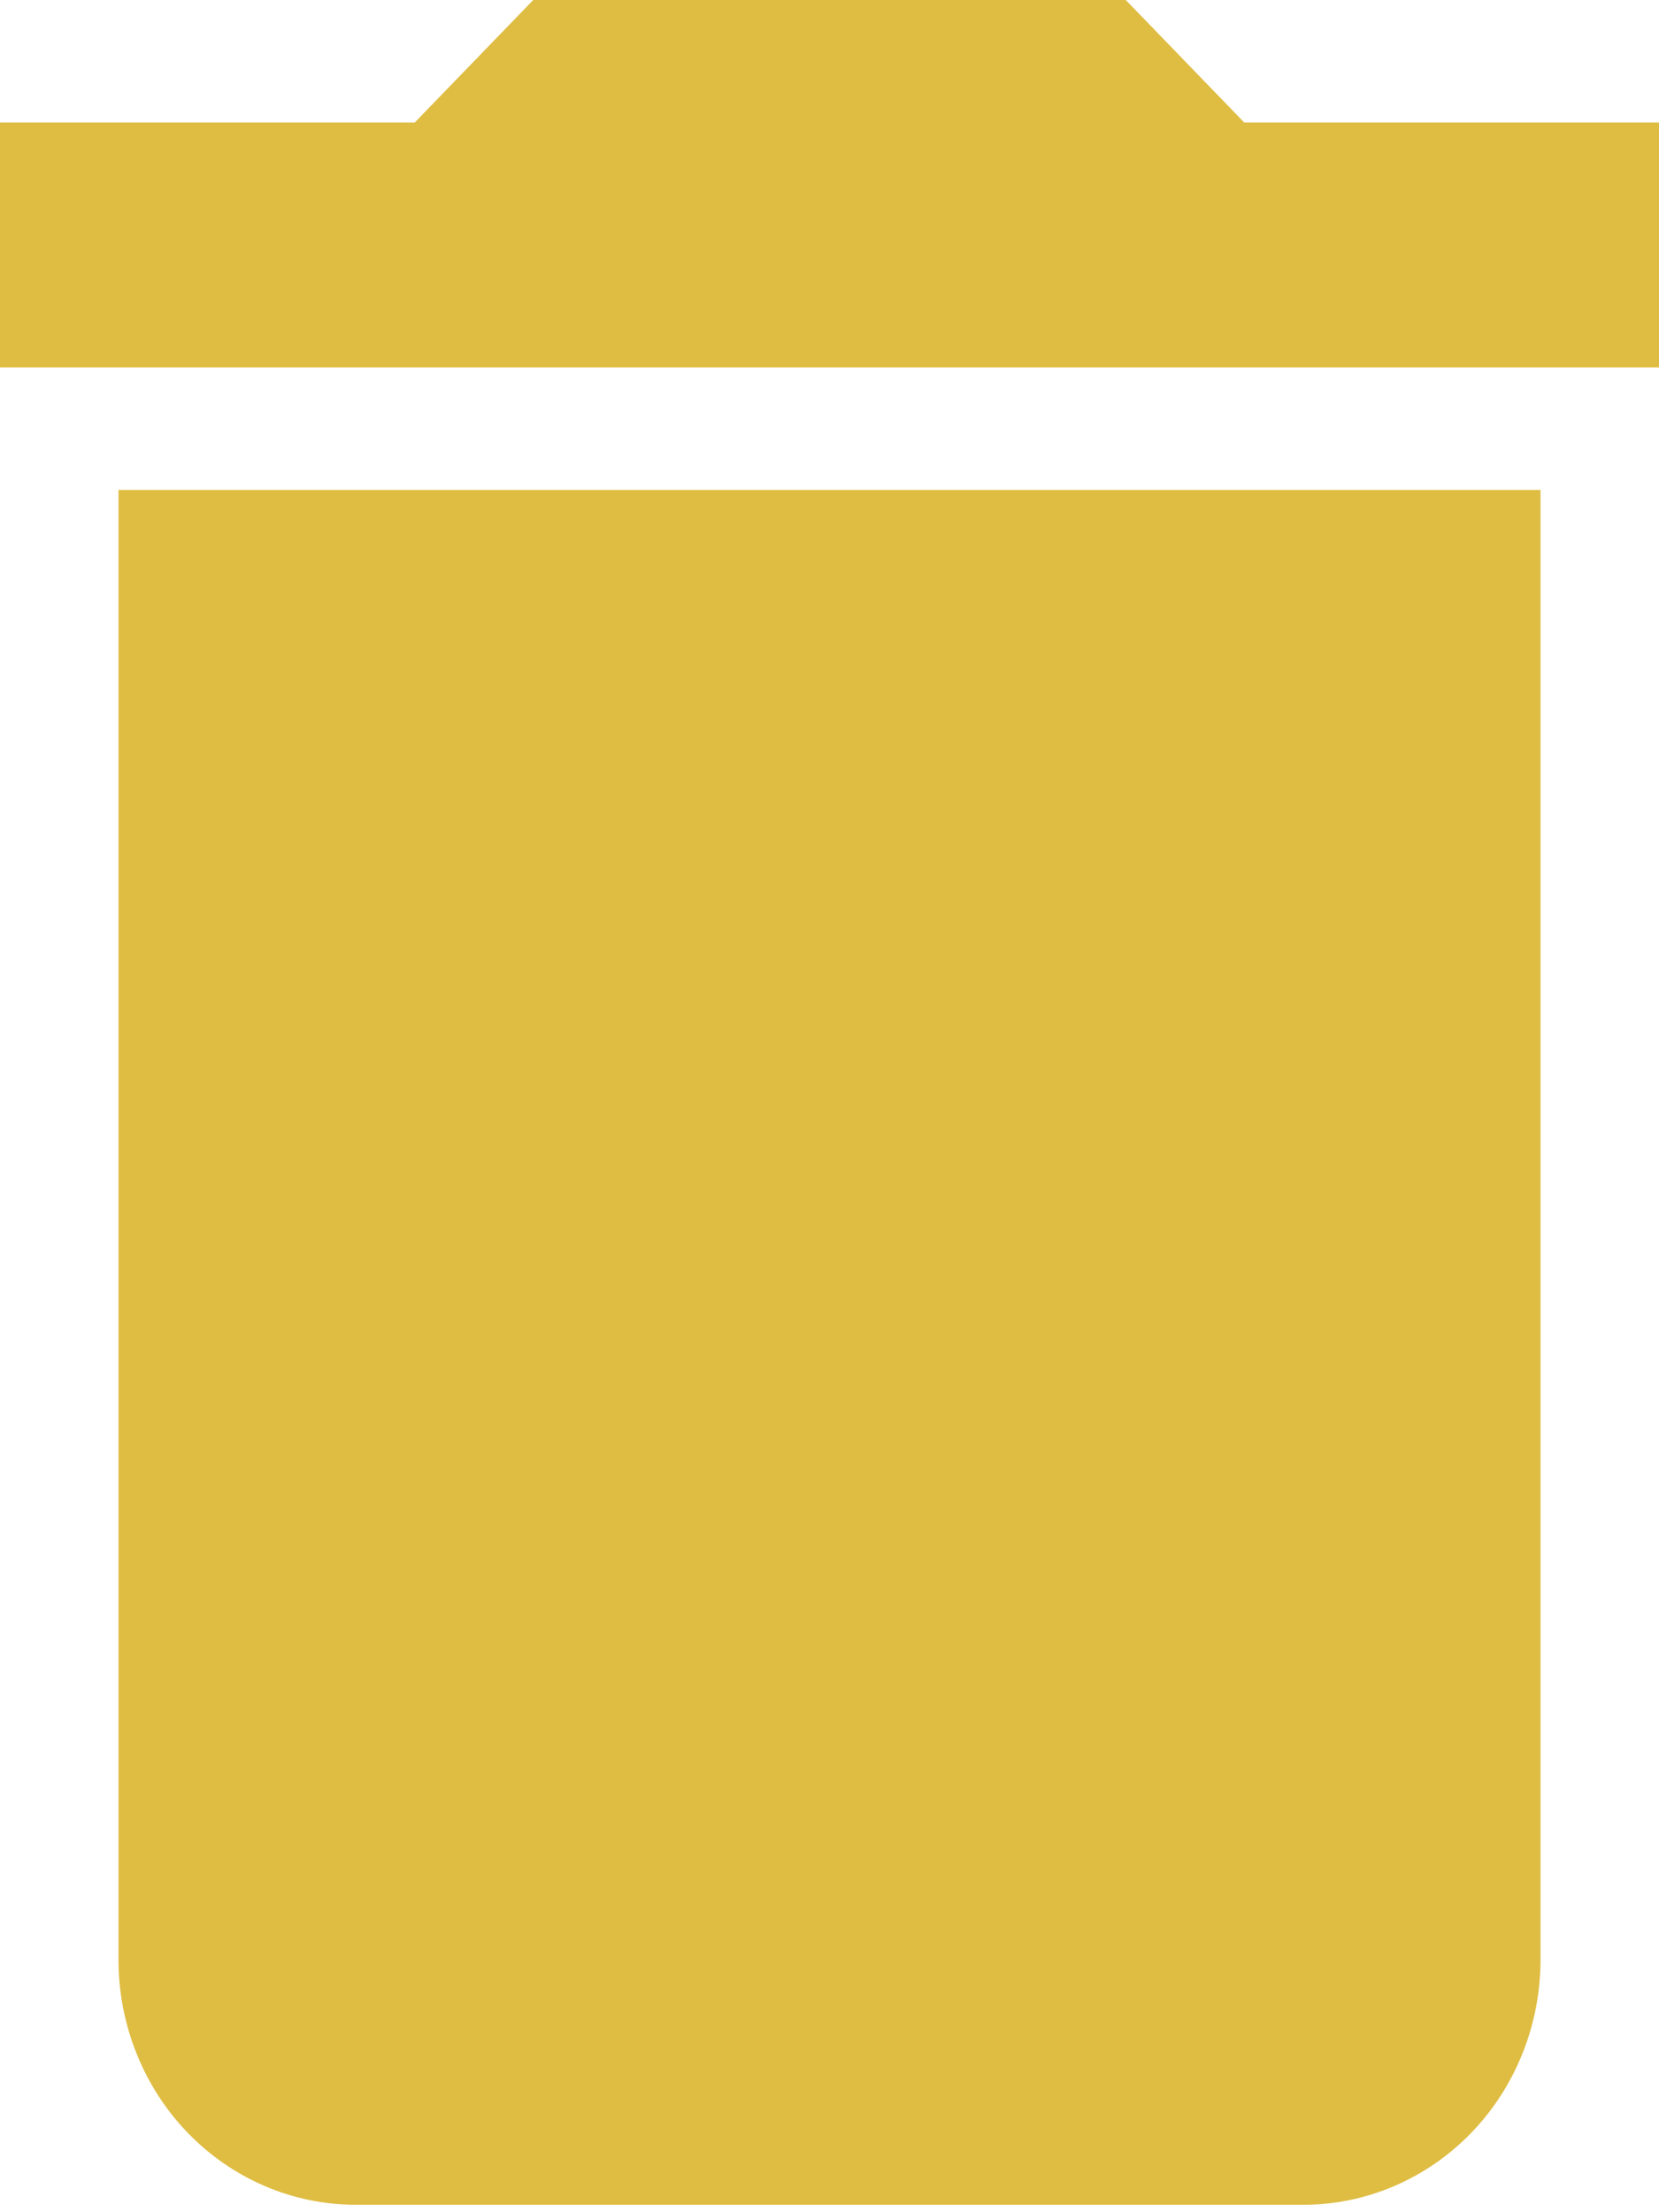 <svg width="12" height="16" viewBox="0 0 12 16" fill="none" xmlns="http://www.w3.org/2000/svg">
<path d="M12 0.886H9L8.143 0H3.857L3 0.886H0V2.658H12M0.857 14.174C0.857 14.644 1.038 15.095 1.359 15.427C1.681 15.759 2.117 15.946 2.571 15.946H9.429C9.883 15.946 10.319 15.759 10.641 15.427C10.962 15.095 11.143 14.644 11.143 14.174V3.544H0.857V14.174Z" fill="#DFBD43"/>
</svg>
